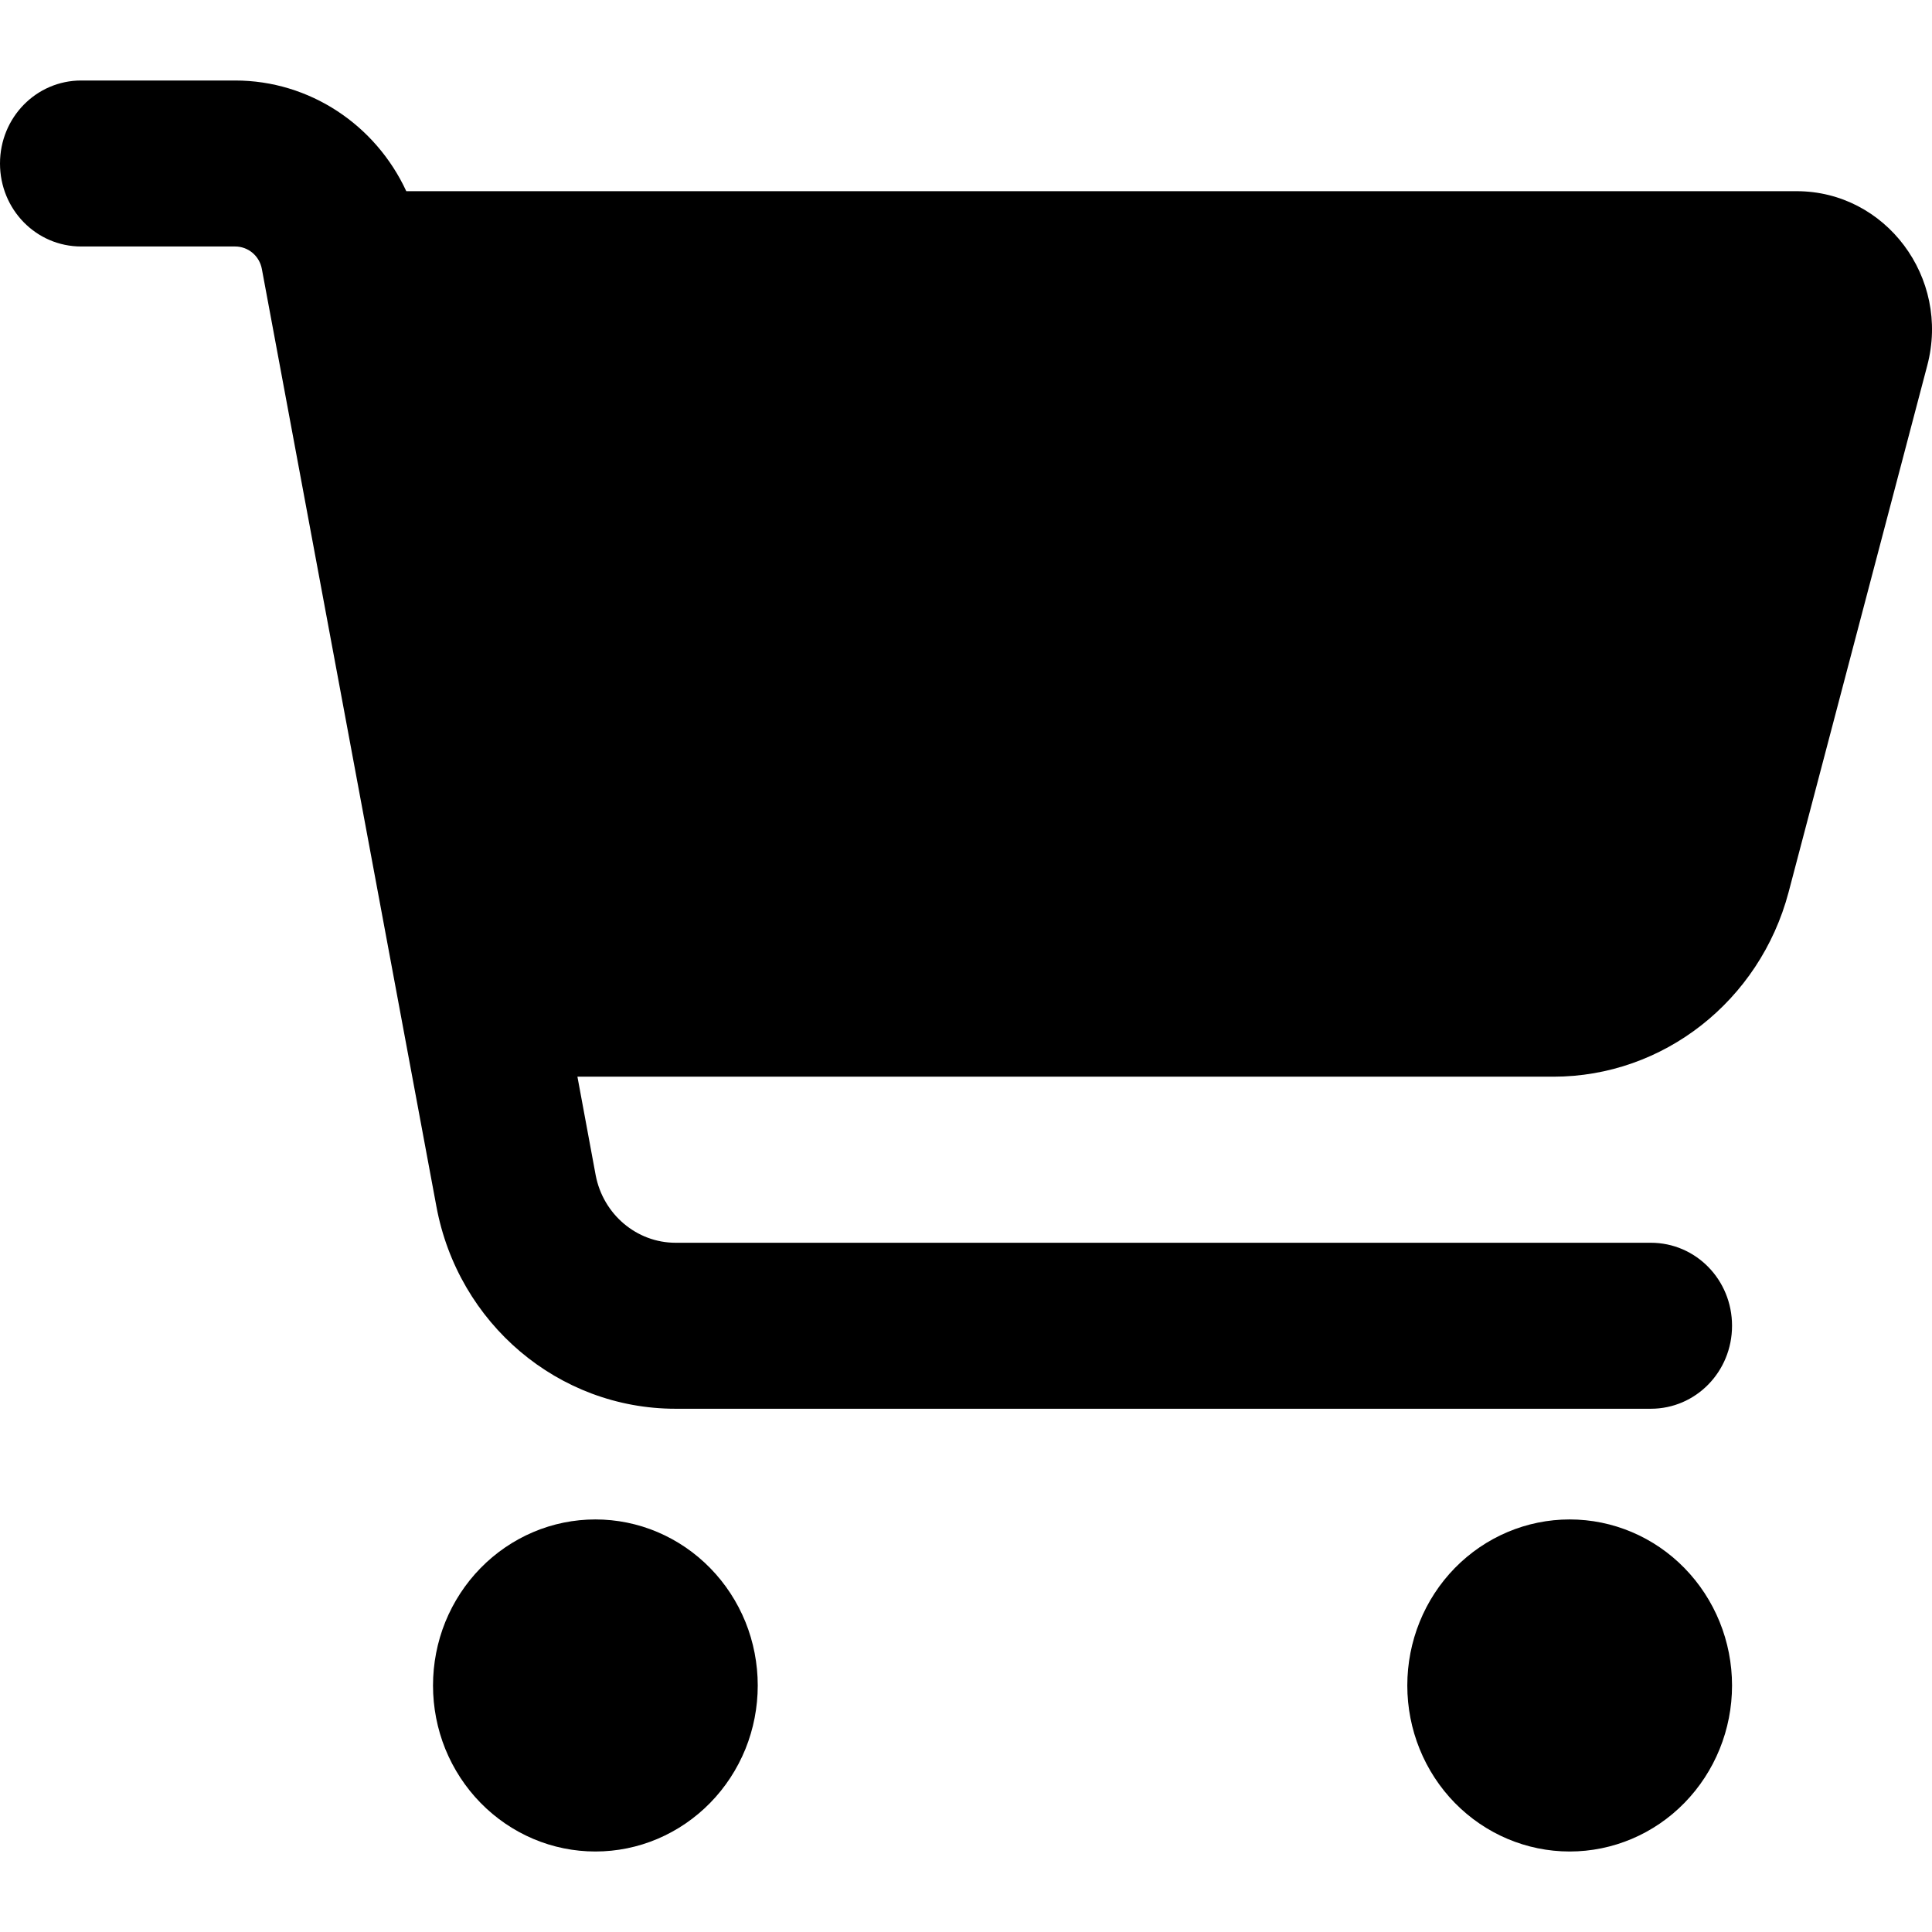 <svg width="24" height="24" viewBox="0 0 24 24" fill="none" xmlns="http://www.w3.org/2000/svg">
<path d="M0 2.031C0 1.46 0.45 1 1.009 1H2.921C3.845 1 4.665 1.55 5.047 2.375H22.318C23.424 2.375 24.23 3.449 23.941 4.541L22.218 11.085C21.86 12.434 20.663 13.375 19.297 13.375H7.173L7.4 14.6C7.493 15.085 7.909 15.438 8.392 15.438H20.507C21.066 15.438 21.516 15.897 21.516 16.469C21.516 17.04 21.066 17.5 20.507 17.5H8.392C6.938 17.5 5.69 16.443 5.421 14.986L3.253 3.342C3.223 3.179 3.084 3.062 2.921 3.062H1.009C0.45 3.062 0 2.603 0 2.031ZM5.379 20.938C5.379 20.667 5.431 20.398 5.532 20.148C5.634 19.898 5.782 19.671 5.97 19.479C6.157 19.288 6.379 19.136 6.624 19.032C6.869 18.928 7.131 18.875 7.396 18.875C7.661 18.875 7.923 18.928 8.168 19.032C8.413 19.136 8.635 19.288 8.822 19.479C9.01 19.671 9.158 19.898 9.26 20.148C9.361 20.398 9.413 20.667 9.413 20.938C9.413 21.208 9.361 21.477 9.26 21.727C9.158 21.977 9.01 22.204 8.822 22.396C8.635 22.587 8.413 22.739 8.168 22.843C7.923 22.947 7.661 23 7.396 23C7.131 23 6.869 22.947 6.624 22.843C6.379 22.739 6.157 22.587 5.97 22.396C5.782 22.204 5.634 21.977 5.532 21.727C5.431 21.477 5.379 21.208 5.379 20.938ZM19.499 18.875C20.034 18.875 20.547 19.092 20.925 19.479C21.303 19.866 21.516 20.39 21.516 20.938C21.516 21.485 21.303 22.009 20.925 22.396C20.547 22.783 20.034 23 19.499 23C18.964 23 18.451 22.783 18.072 22.396C17.694 22.009 17.482 21.485 17.482 20.938C17.482 20.39 17.694 19.866 18.072 19.479C18.451 19.092 18.964 18.875 19.499 18.875Z" fill="#000"/>
</svg>

